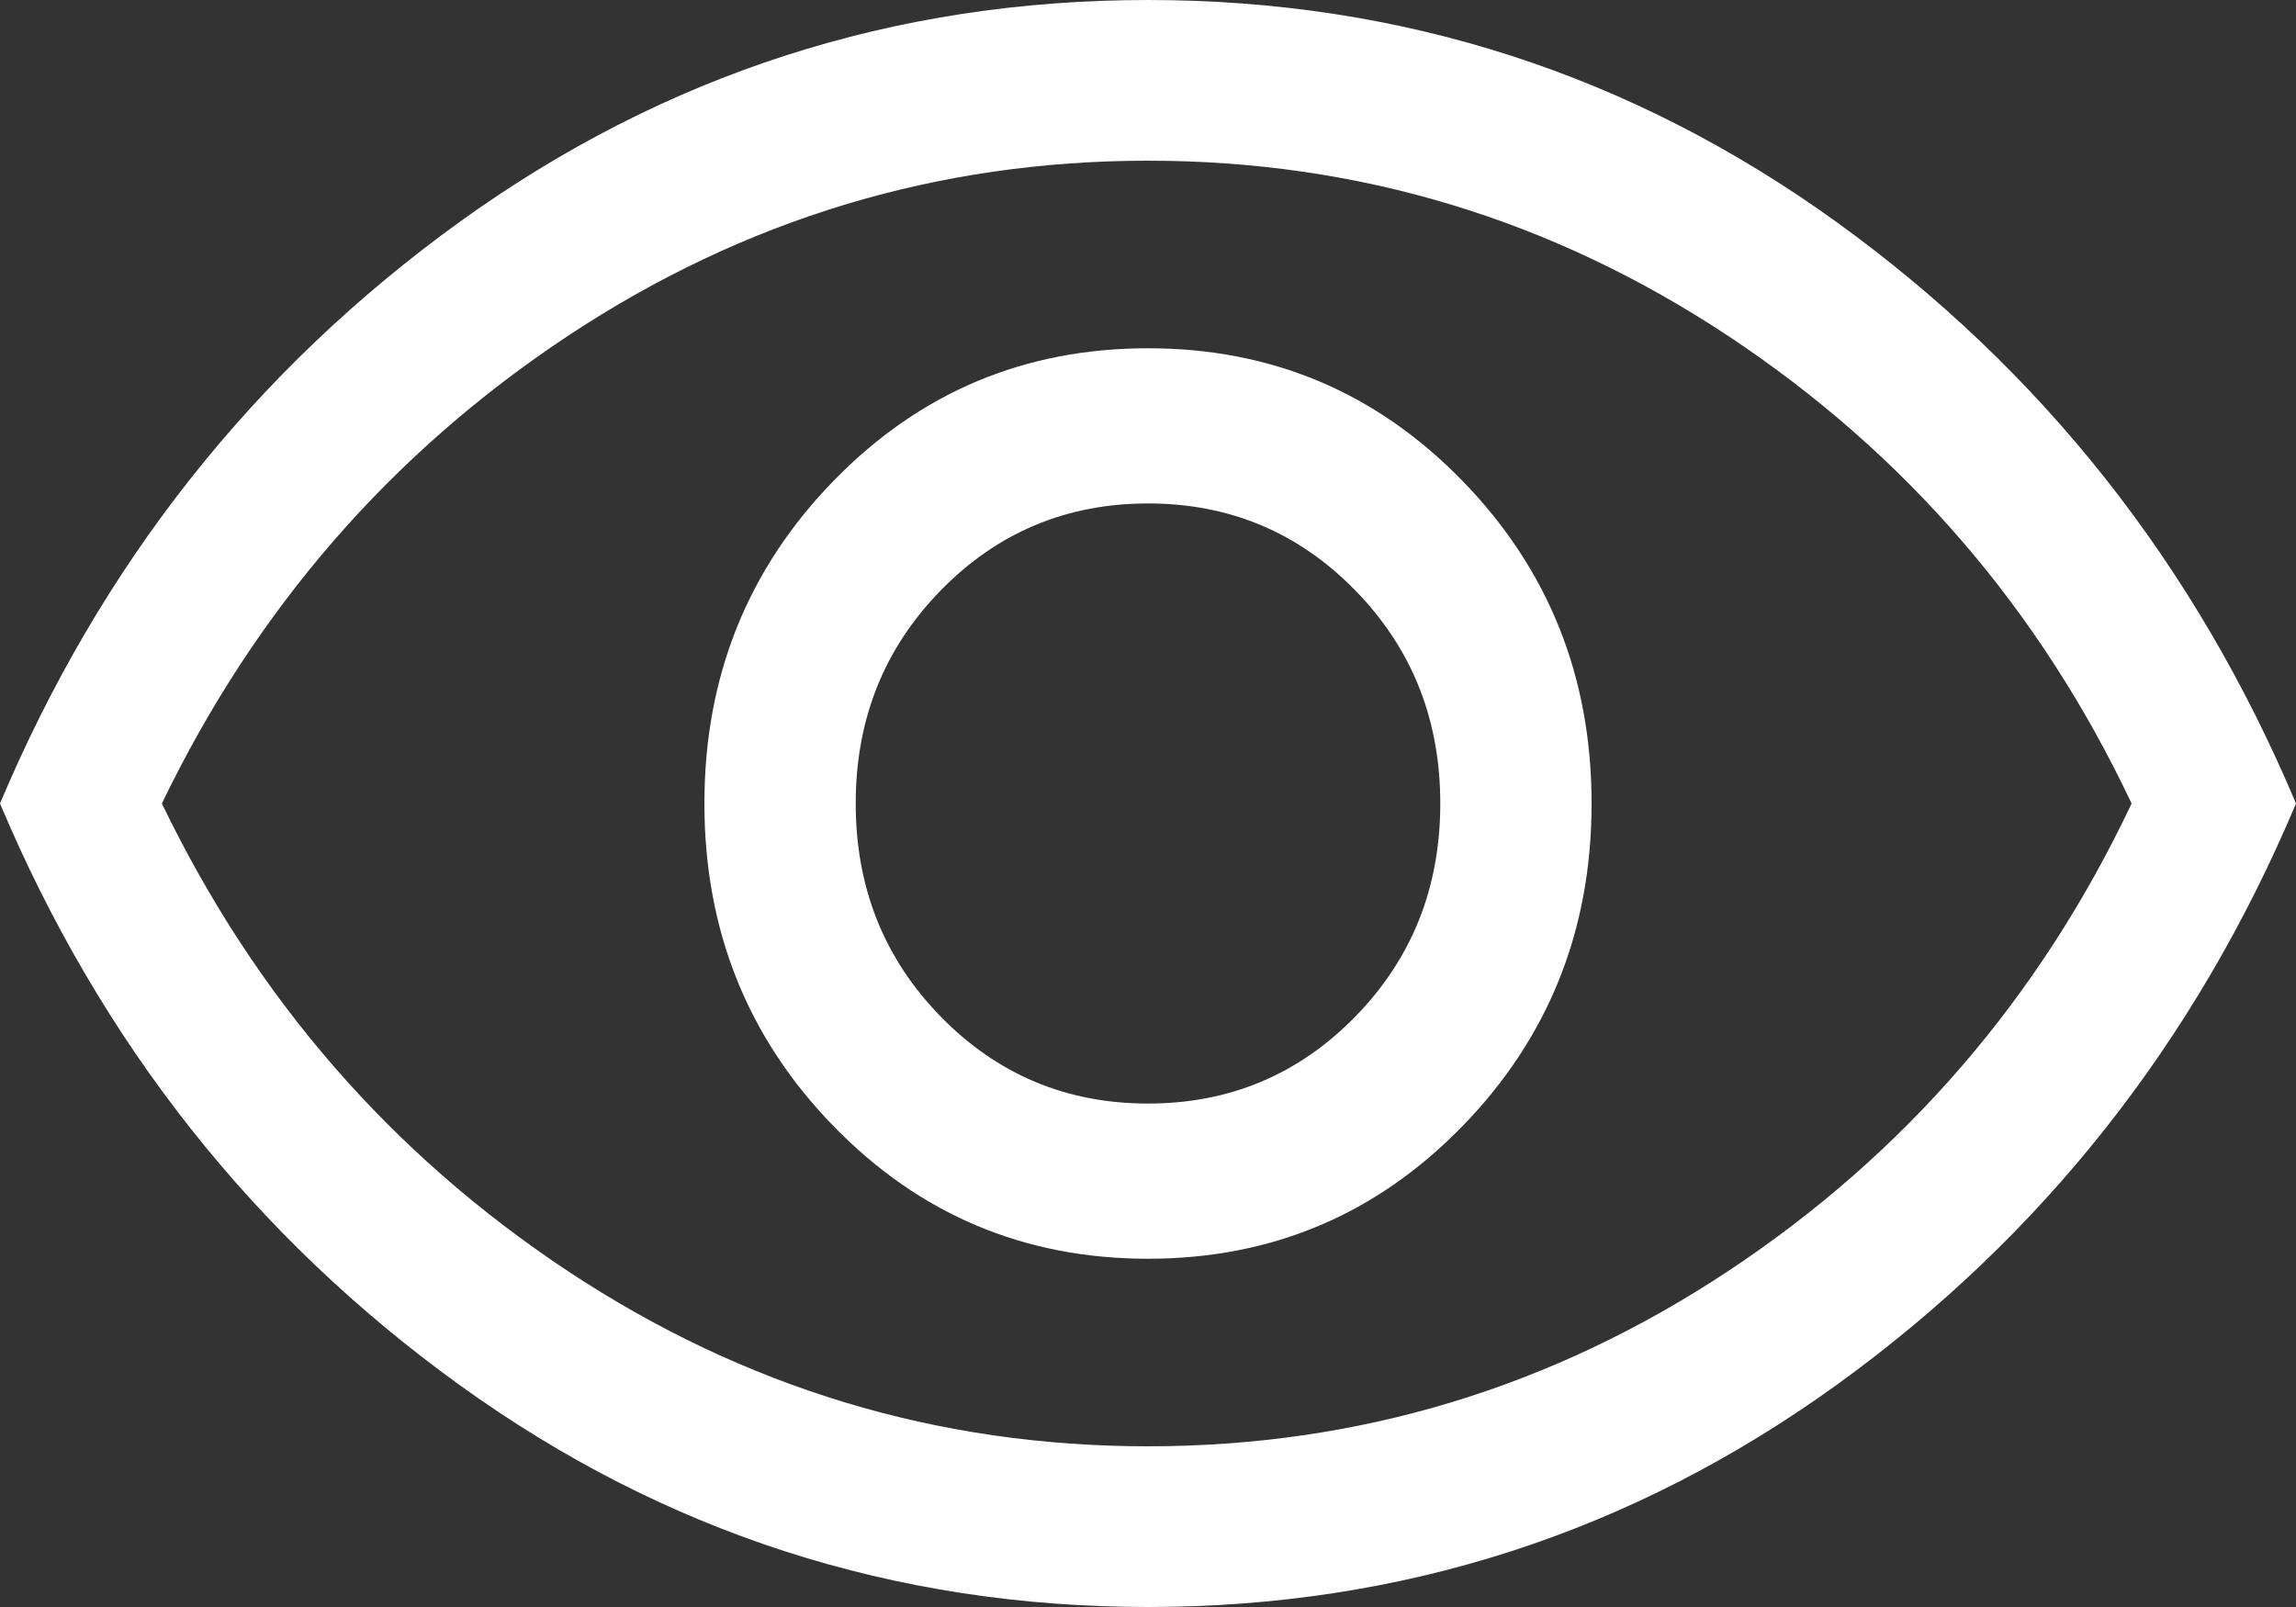 <svg width="10" height="7" viewBox="0 0 10 7" fill="none" xmlns="http://www.w3.org/2000/svg">
<rect x="0" y="0" width="10" height="7" fill="#333333" stroke="none"/>
<path d="M5 5.483C5.538 5.483 5.994 5.291 6.369 4.906C6.744 4.521 6.932 4.052 6.932 3.5C6.932 2.948 6.744 2.479 6.369 2.094C5.994 1.709 5.538 1.517 5 1.517C4.462 1.517 4.006 1.709 3.631 2.094C3.256 2.479 3.068 2.948 3.068 3.5C3.068 4.052 3.256 4.521 3.631 4.906C4.006 5.291 4.462 5.483 5 5.483ZM5 4.807C4.644 4.807 4.343 4.68 4.097 4.428C3.85 4.175 3.727 3.866 3.727 3.5C3.727 3.134 3.85 2.825 4.097 2.572C4.343 2.32 4.644 2.193 5 2.193C5.356 2.193 5.657 2.32 5.903 2.572C6.15 2.825 6.273 3.134 6.273 3.5C6.273 3.866 6.15 4.175 5.903 4.428C5.657 4.68 5.356 4.807 5 4.807ZM5 7C3.894 7 2.894 6.677 2 6.032C1.106 5.386 0.439 4.542 0 3.5C0.439 2.458 1.106 1.614 2 0.968C2.894 0.323 3.894 0 5 0C6.106 0 7.106 0.323 8 0.968C8.894 1.614 9.561 2.458 10 3.5C9.561 4.542 8.894 5.386 8 6.032C7.106 6.677 6.106 7 5 7ZM5 6.3C5.917 6.3 6.759 6.045 7.528 5.536C8.297 5.026 8.883 4.348 9.284 3.5C8.883 2.652 8.297 1.974 7.528 1.464C6.759 0.955 5.917 0.7 5 0.7C4.083 0.7 3.241 0.955 2.472 1.464C1.703 1.974 1.114 2.652 0.705 3.5C1.114 4.348 1.703 5.026 2.472 5.536C3.241 6.045 4.083 6.3 5 6.3Z" fill="white"/>
</svg>
